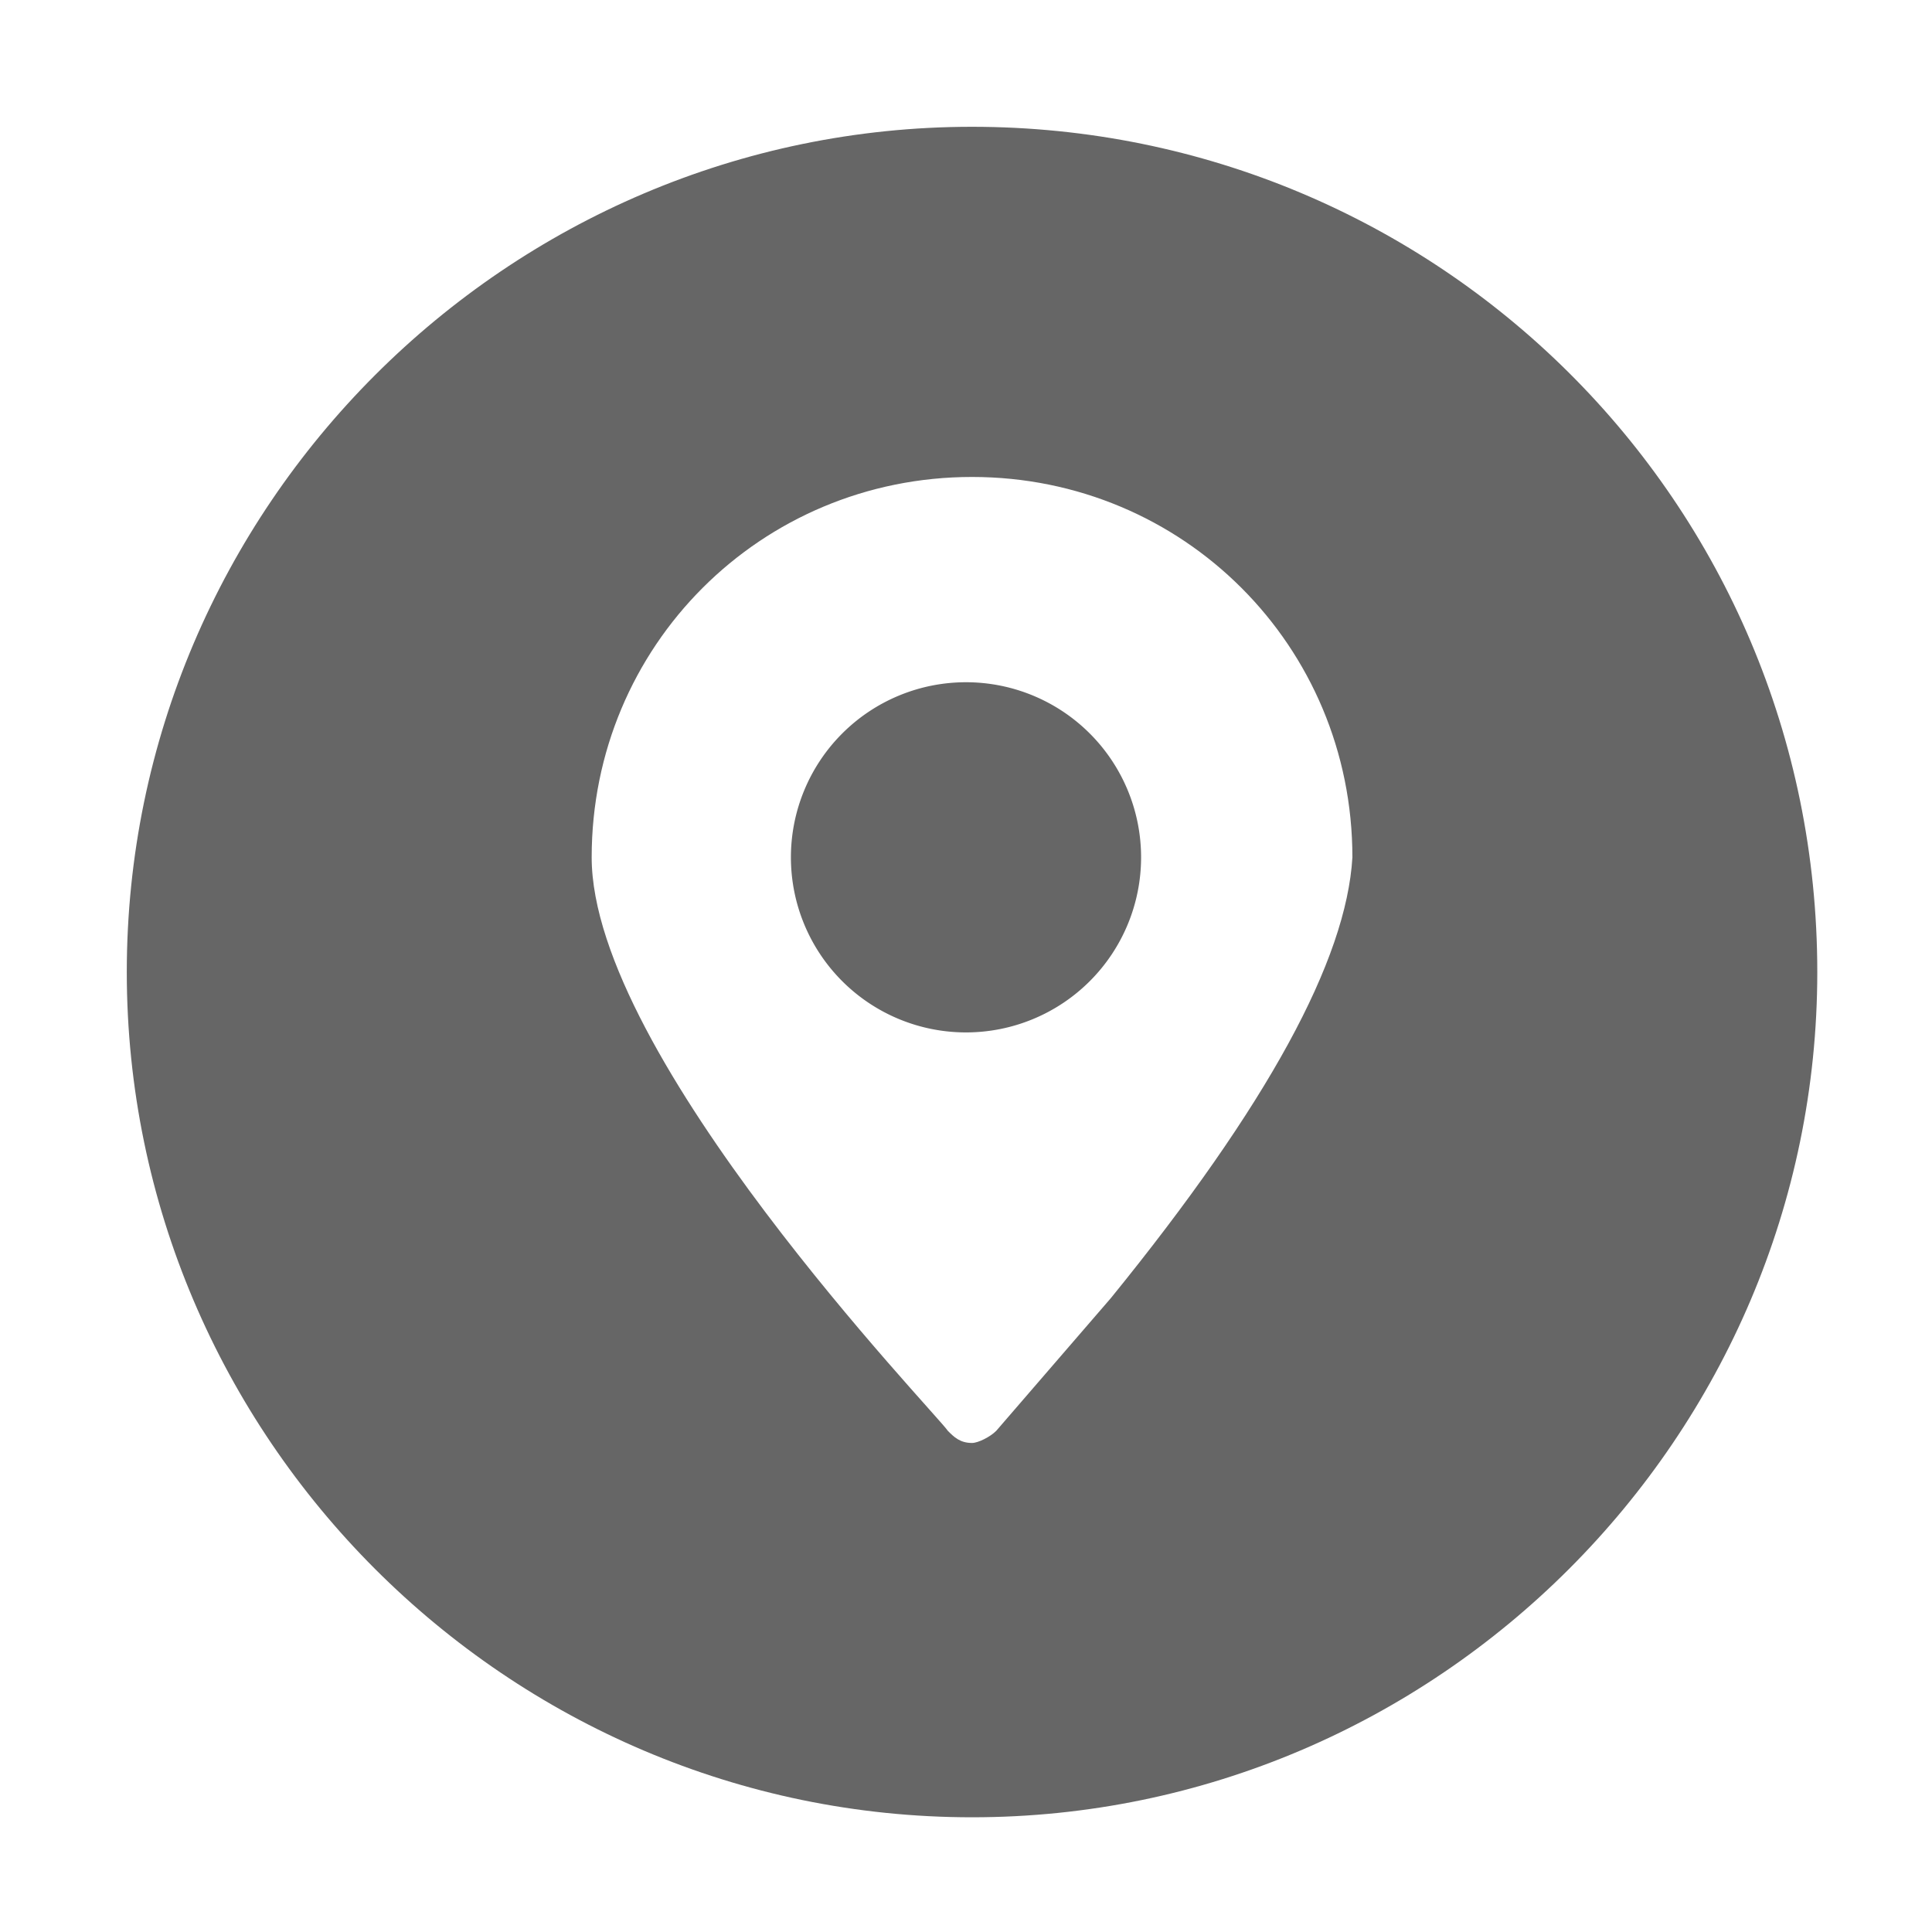 <?xml version="1.0" standalone="no"?><!DOCTYPE svg PUBLIC "-//W3C//DTD SVG 1.1//EN" "http://www.w3.org/Graphics/SVG/1.1/DTD/svg11.dtd"><svg t="1539769628069" class="icon" style="" viewBox="0 0 1024 1024" version="1.1" xmlns="http://www.w3.org/2000/svg" p-id="78173" xmlns:xlink="http://www.w3.org/1999/xlink" width="128" height="128"><defs><style type="text/css"></style></defs><path d="M515.2 67.2c-246.4 0-448 201.6-448 448s201.6 448 448 448 448-201.6 448-448c0-249.6-201.6-448-448-448z m73.6 620.8l-60.8 70.4c-3.2 3.2-9.6 6.4-12.8 6.4-6.4 0-9.6-3.2-12.8-6.4-6.4-9.6-188.8-198.4-188.8-304 0-112 89.6-201.6 201.6-201.6s201.6 89.6 201.6 201.6c-3.2 54.4-44.8 131.2-128 233.6z" fill="#666666" p-id="78174"></path><path d="M512 454.4m-92.8 0a92.8 92.8 0 1 0 185.6 0 92.8 92.8 0 1 0-185.6 0Z" fill="#666666" p-id="78175"></path></svg>